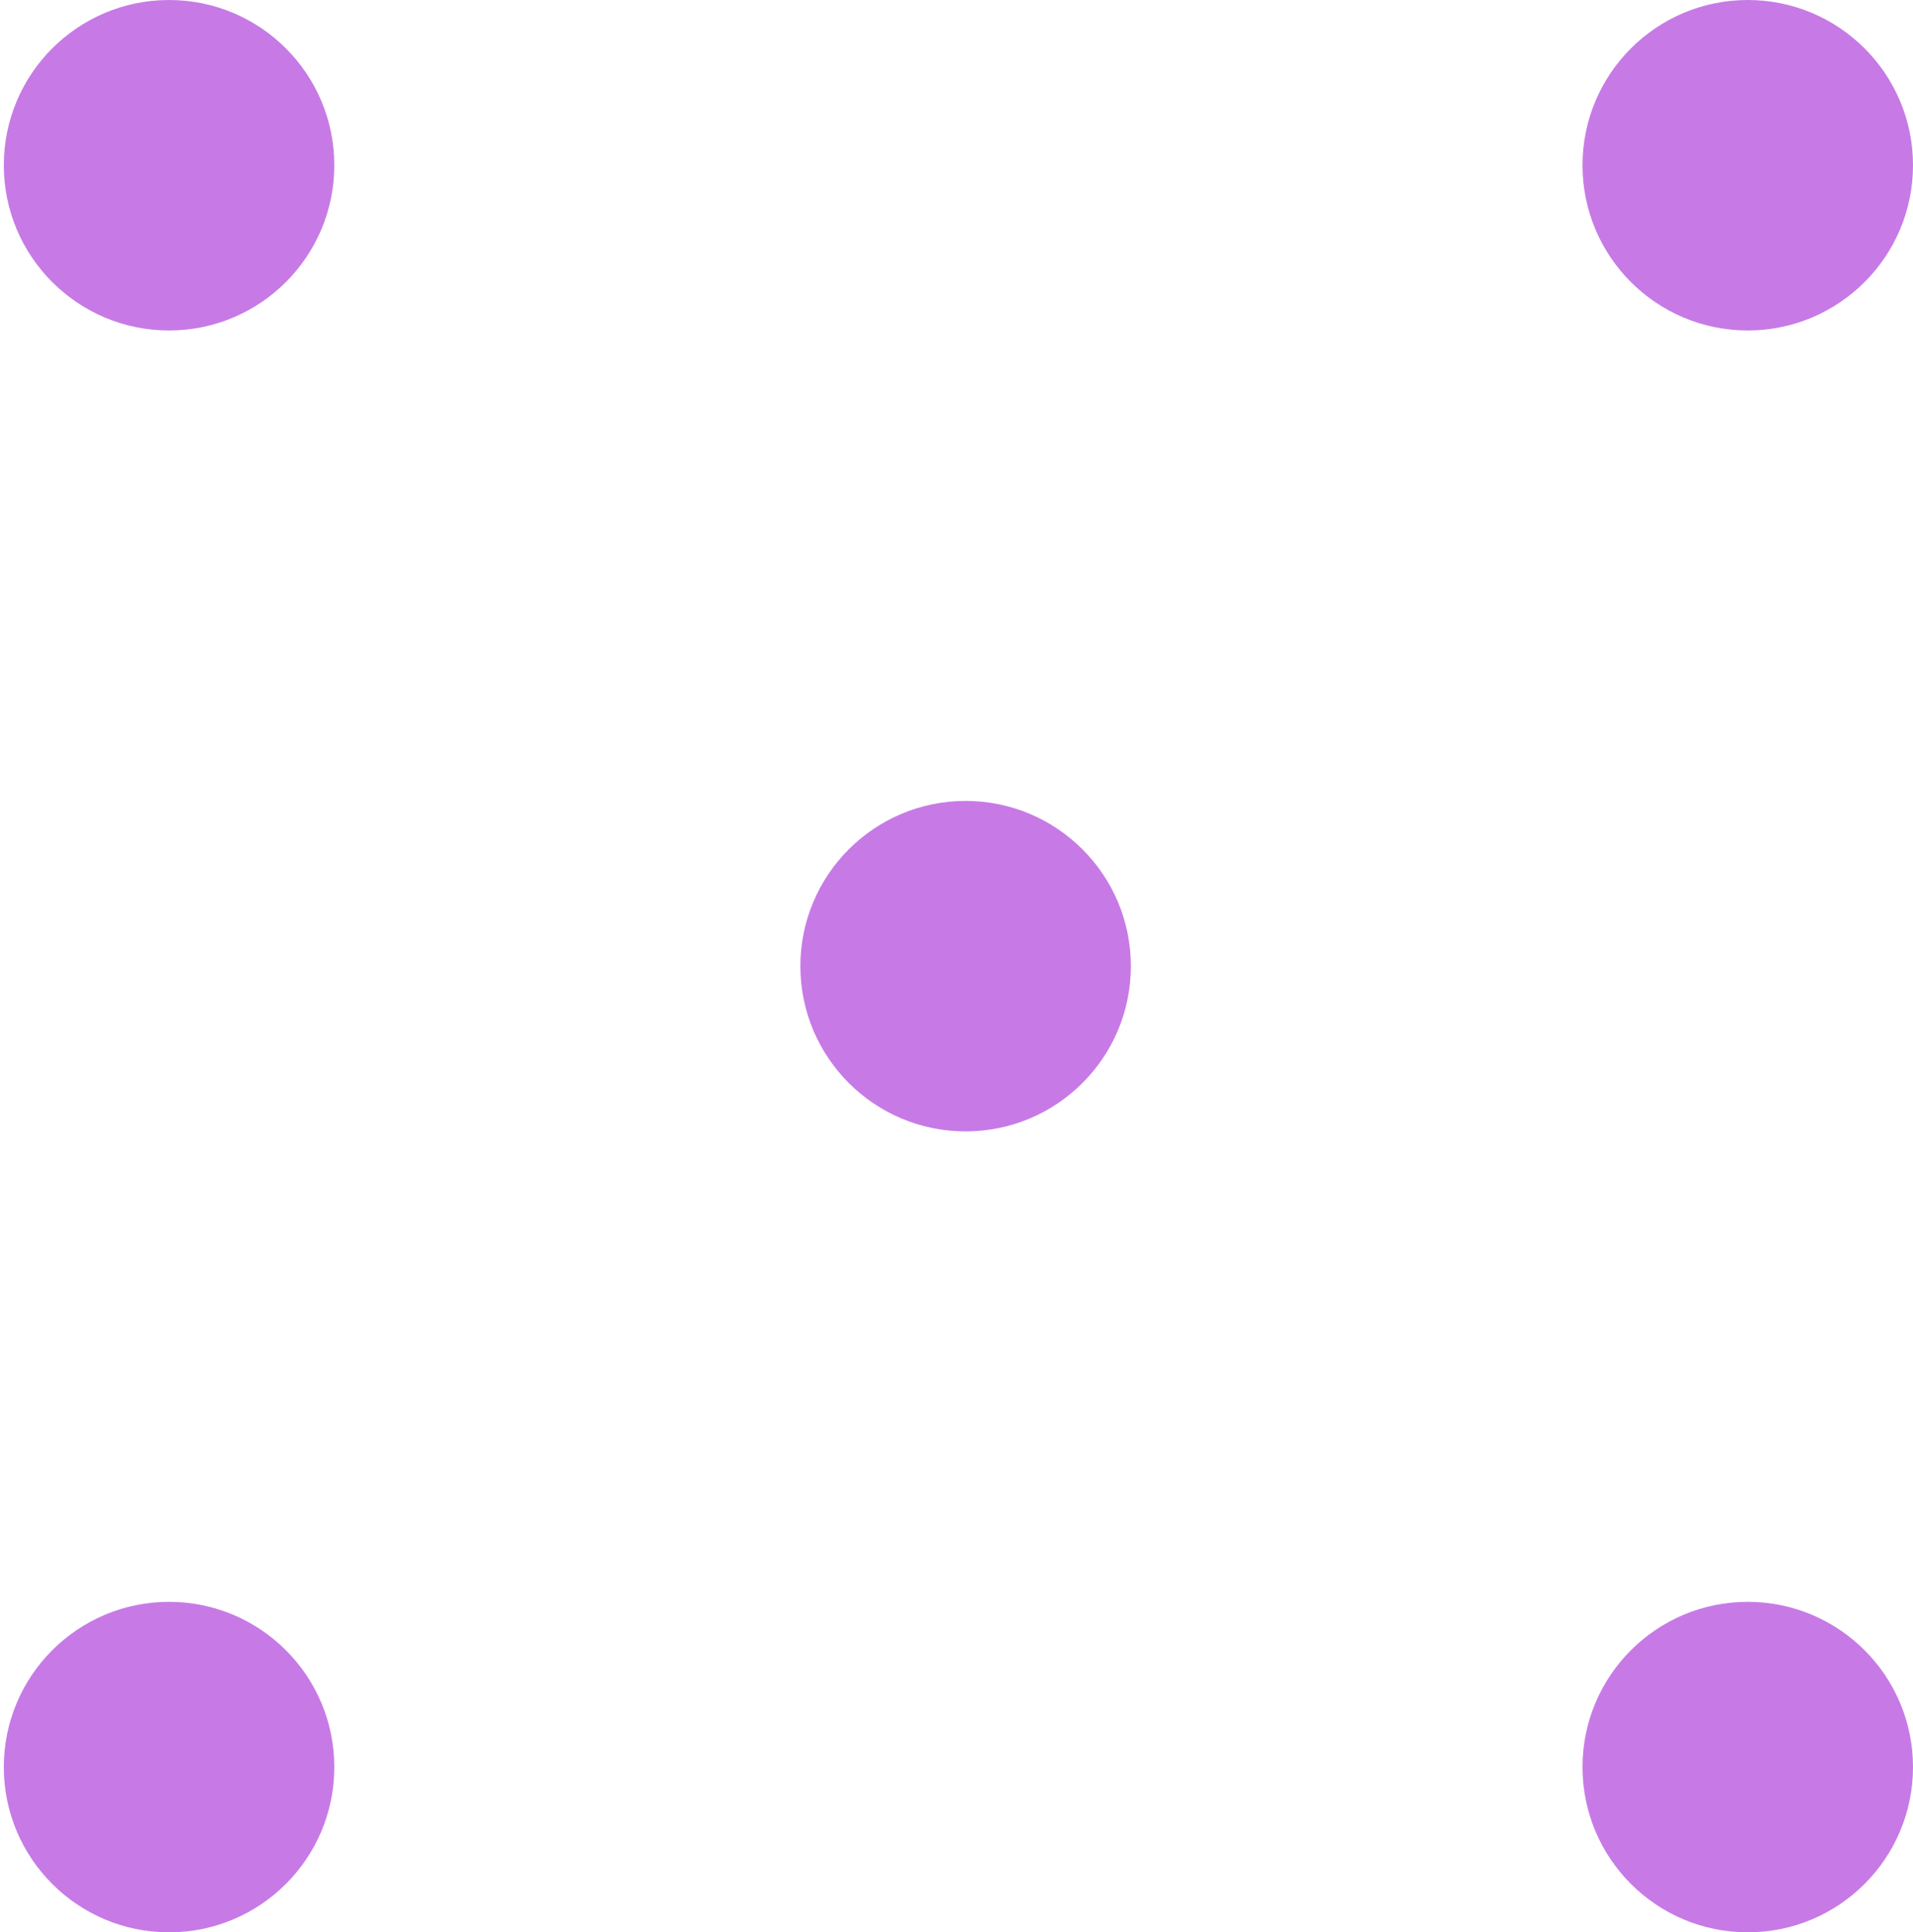 <svg xmlns="http://www.w3.org/2000/svg" viewBox="0 0 95.39 96.36"><defs><style>.cls-1{fill:none;}.cls-2{fill:#C77AE6;}</style></defs><title>amarillo5</title><g id="Capa_2" data-name="Capa 2"><g id="Tabla_C" data-name="Tabla C"><rect class="cls-1" y="0.02" width="95.39" height="96.34"/><g id="Layer_2" data-name="Layer 2"><circle class="cls-2" cx="8.43" cy="8.24" r="8.24"/></g><g id="Layer_2-2" data-name="Layer 2"><circle class="cls-2" cx="87.15" cy="8.24" r="8.24"/></g><g id="Layer_2-3" data-name="Layer 2"><circle class="cls-2" cx="48.15" cy="48.18" r="8.24"/></g><g id="Layer_2-4" data-name="Layer 2"><circle class="cls-2" cx="8.43" cy="88.12" r="8.24"/></g><g id="Layer_2-5" data-name="Layer 2"><circle class="cls-2" cx="87.15" cy="88.12" r="8.24"/></g></g></g></svg>